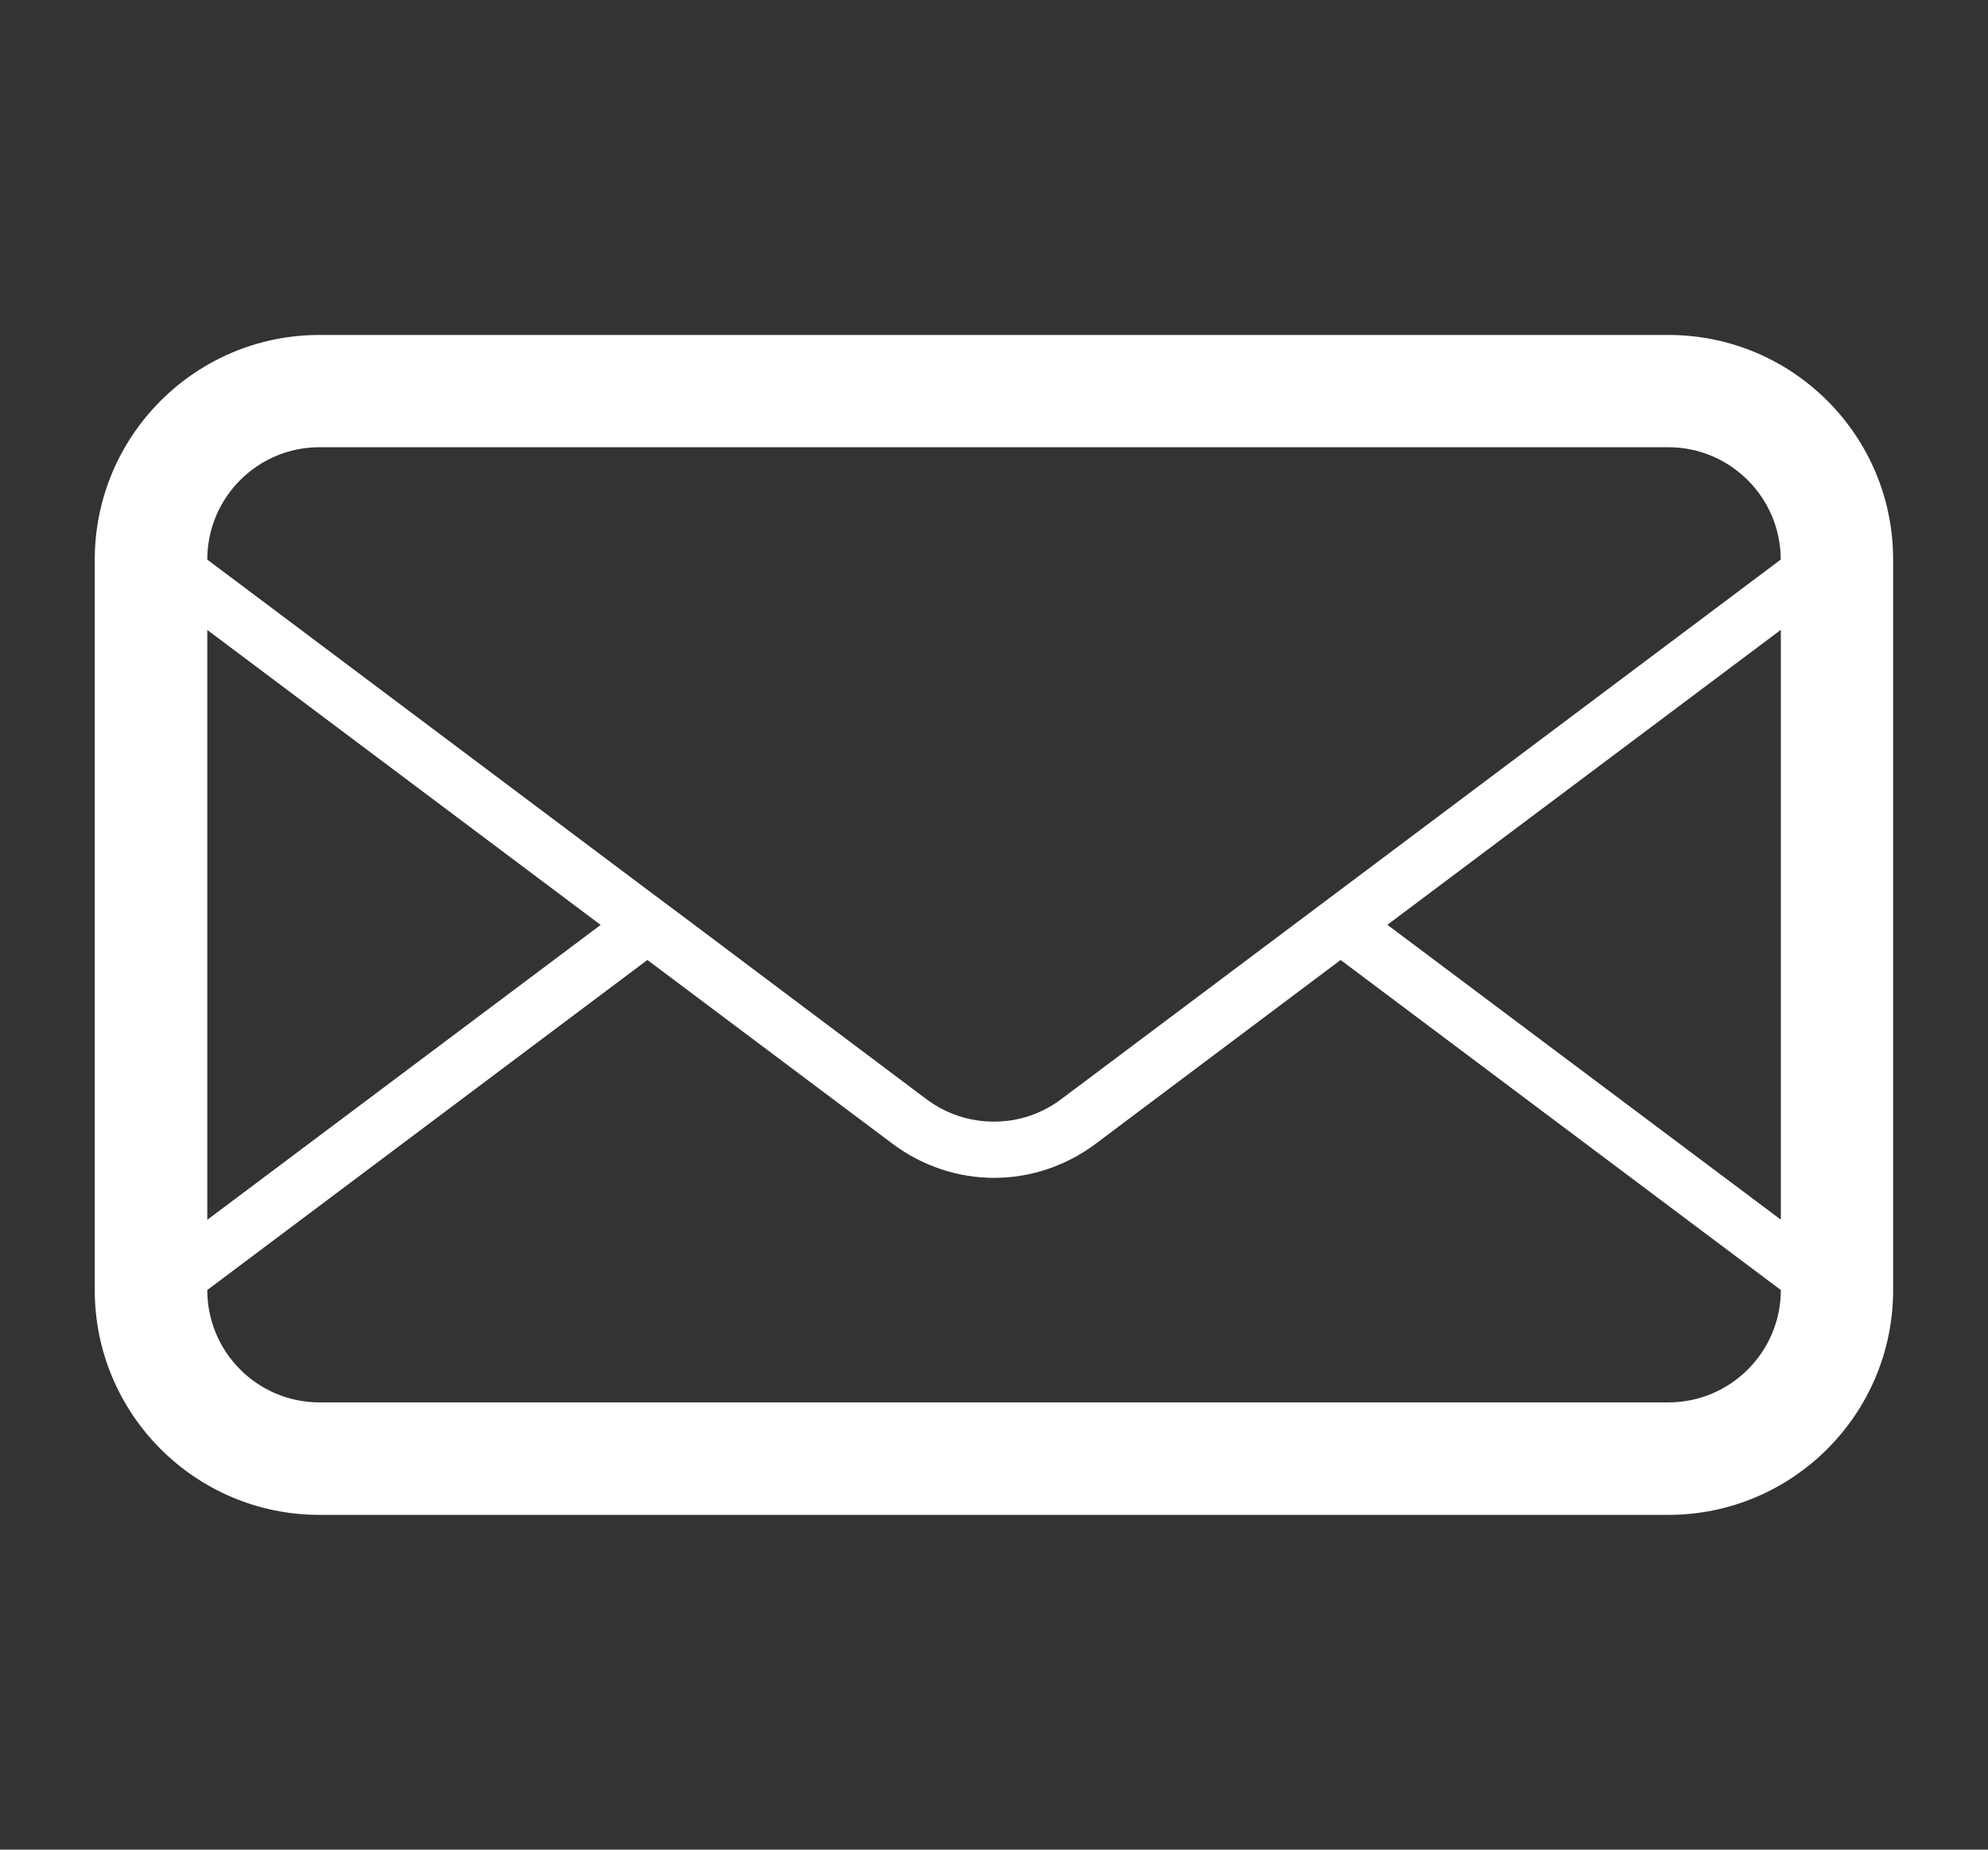 <?xml version="1.0" encoding="utf-8"?>
<!-- Generator: Adobe Illustrator 16.0.2, SVG Export Plug-In . SVG Version: 6.00 Build 0)  -->
<!DOCTYPE svg PUBLIC "-//W3C//DTD SVG 1.1//EN" "http://www.w3.org/Graphics/SVG/1.1/DTD/svg11.dtd">
<svg version="1.1" id="Layer_1" xmlns="http://www.w3.org/2000/svg" xmlns:xlink="http://www.w3.org/1999/xlink" x="0px" y="0px"
	 width="17.35px" height="16.146px" viewBox="0 0 17.35 16.146" enable-background="new 0 0 17.35 16.146" xml:space="preserve">
<rect x="0" y="0" width="17.35" height="16.146" fill="#333333" stroke="none"/>
<path fill="#FFFFFF" d="M48.376,12.01h-6.362V9.151c0.954-0.021,3.116-0.021,4.071,0v1.681c0,0.293,0.239,0.53,0.533,0.53
	c0.295,0,0.531-0.237,0.531-0.53V8.645c0-0.544-0.389-0.549-1.326-0.563c-0.968-0.013-2.578-0.013-3.548,0
	c-0.938,0.014-1.327,0.019-1.327,0.563v3.364h-1.226c-1.056,0-1.913,0.858-1.913,1.913v6.646c0,1.055,0.857,1.913,1.913,1.913h8.653
	c1.057,0,1.914-0.858,1.914-1.913v-6.646C50.29,12.869,49.433,12.01,48.376,12.01 M49.227,20.57c0,0.467-0.381,0.848-0.851,0.848
	h-8.653c-0.468,0-0.849-0.381-0.849-0.848v-6.647c0-0.467,0.381-0.848,0.849-0.848h8.653c0.47,0,0.851,0.381,0.851,0.848V20.57z"/>
<path fill="#FFFFFF" d="M43.336,19.108c0,0.472,0.385,0.855,0.855,0.855c0.474,0,0.857-0.385,0.857-0.855
	c0-0.474-0.385-0.856-0.857-0.856C43.721,18.251,43.336,18.635,43.336,19.108"/>
<path fill="#FFFFFF" d="M14.561,2.924H2.788c-1.082,0-1.961,0.879-1.961,1.962v6.376c0,1.083,0.879,1.962,1.961,1.962h11.772
	c1.083,0,1.962-0.879,1.962-1.962V4.885C16.523,3.802,15.644,2.924,14.561,2.924 M1.809,5.499l3.433,2.575l-3.433,2.574V5.499z
	 M15.542,11.261c0,0.541-0.44,0.981-0.981,0.981H2.788c-0.541,0-0.979-0.44-0.979-0.981L5.65,8.38l2.143,1.607
	c0.262,0.195,0.572,0.295,0.883,0.295s0.621-0.1,0.883-0.295L11.7,8.38L15.542,11.261z M15.542,10.647l-3.434-2.574l3.434-2.575
	V10.647z M9.263,9.594C9.092,9.723,8.889,9.791,8.675,9.791c-0.215,0-0.417-0.067-0.59-0.196L6.059,8.073L5.65,7.767L1.809,4.885
	c0-0.541,0.438-0.981,0.979-0.981h11.772c0.541,0,0.981,0.44,0.981,0.981L9.263,9.594z"/>
<path fill="#FFFFFF" d="M52.942-41.001H52.2c-0.181,0-0.329,0.148-0.329,0.329v3.128h-2.909c-0.137,0-0.306,0.031-0.468,0.081
	c-0.161,0.05-0.319,0.118-0.429,0.194l-1.955,1.342c-0.109,0.076-0.165,0.176-0.165,0.276c0,0.099,0.056,0.199,0.165,0.275
	l1.955,1.342c0.109,0.075,0.268,0.145,0.429,0.195c0.162,0.05,0.331,0.081,0.468,0.081h2.909v7.242c0,0.181,0.148,0.328,0.329,0.328
	h0.741c0.181,0,0.329-0.147,0.329-0.328v-14.156C53.271-40.853,53.122-41.001,52.942-41.001"/>
<path fill="#FFFFFF" d="M62.24-37.573l-1.955-1.342c-0.11-0.076-0.267-0.145-0.429-0.195c-0.162-0.05-0.331-0.081-0.467-0.081
	h-5.627l0.66,3.786h4.967c0.136,0,0.305-0.031,0.467-0.081c0.162-0.05,0.318-0.118,0.429-0.194l1.955-1.342
	c0.11-0.076,0.165-0.176,0.165-0.276C62.406-37.397,62.351-37.497,62.24-37.573"/>
<rect x="-819.065" y="-523.854" fill="none" width="1920" height="1080"/>
</svg>
